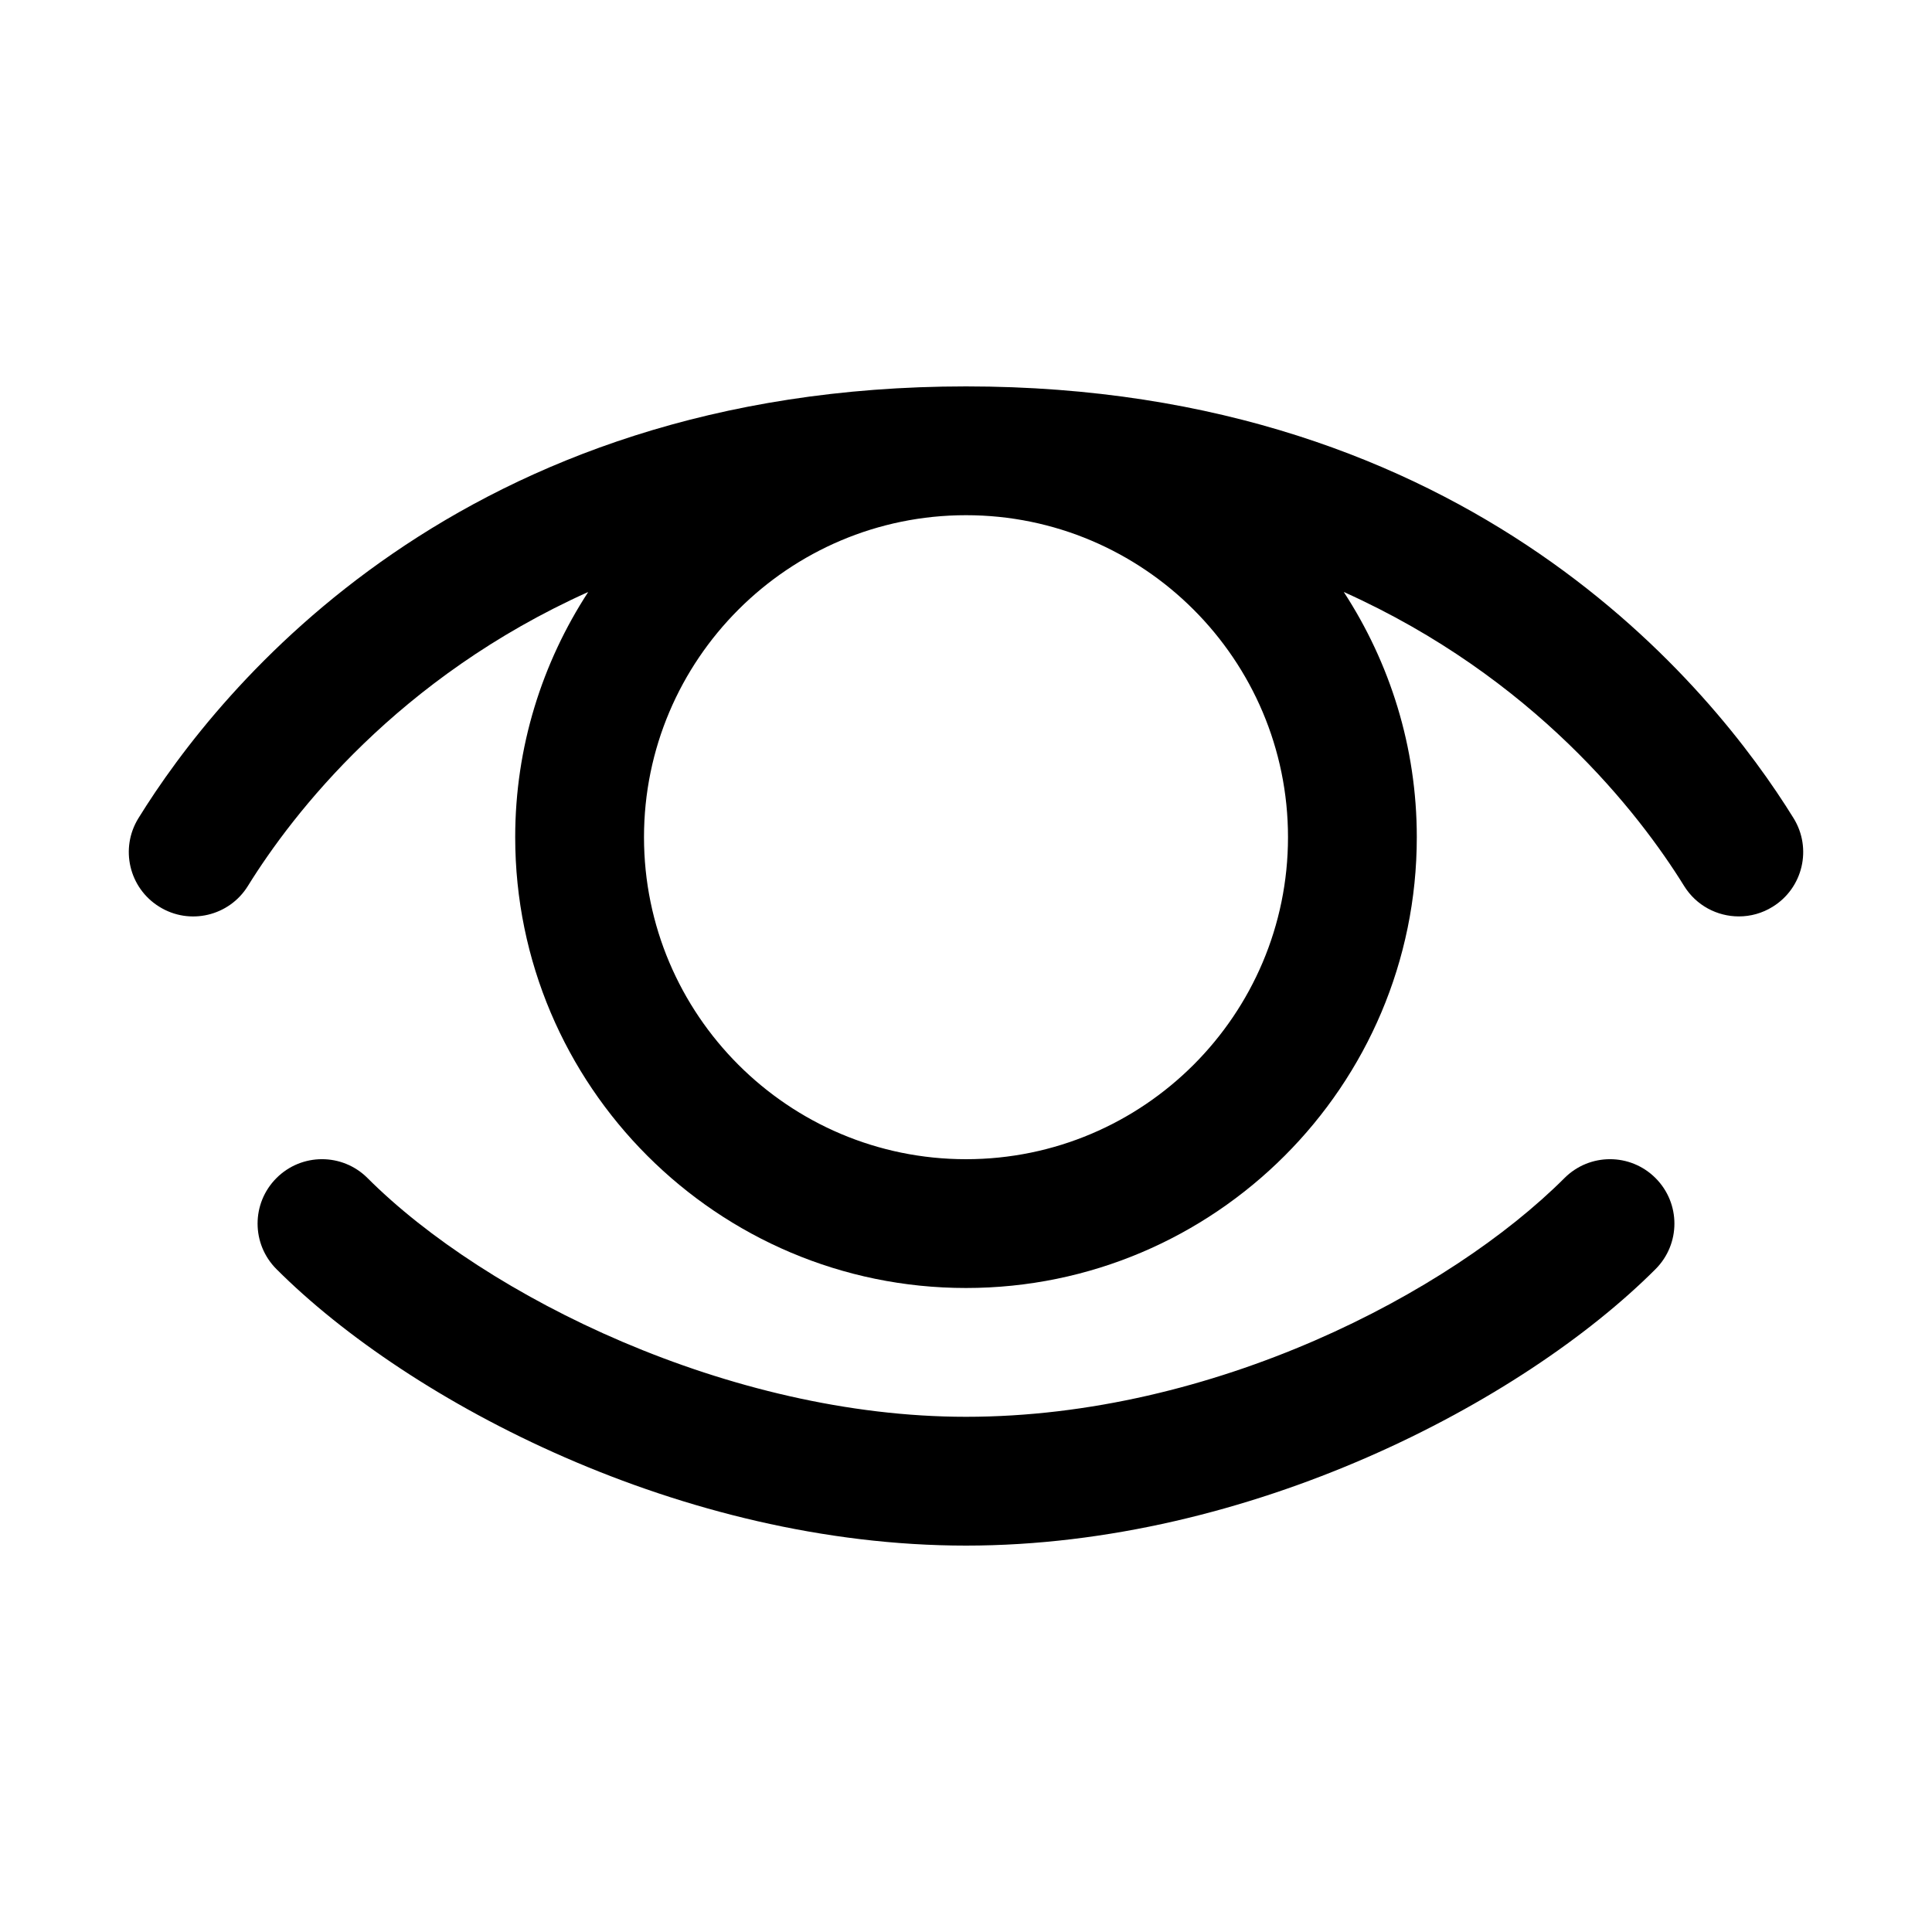 <?xml version="1.0" encoding="utf-8"?>
<!-- Generator: Adobe Illustrator 16.2.0, SVG Export Plug-In . SVG Version: 6.00 Build 0)  -->
<!DOCTYPE svg PUBLIC "-//W3C//DTD SVG 1.1//EN" "http://www.w3.org/Graphics/SVG/1.1/DTD/svg11.dtd">
<svg version="1.1" id="Layer_1" xmlns="http://www.w3.org/2000/svg" xmlns:xlink="http://www.w3.org/1999/xlink" x="0px" y="0px"
	 width="30px" height="30px" viewBox="0 0 30 30" enable-background="new 0 0 30 30" xml:space="preserve">
<g>
	<path d="M24.293,18.293C22.507,20.078,18.838,22,15,22c-3.667,0-7.451-1.865-9.293-3.707c-0.391-0.391-1.023-0.391-1.414,0
		s-0.391,1.023,0,1.414C6.36,21.775,10.593,24,15,24s8.64-2.225,10.707-4.293c0.391-0.391,0.391-1.023,0-1.414
		S24.684,17.902,24.293,18.293z"/>
	<path d="M27.85,12.704C26.603,10.688,22.852,6,15,6S3.397,10.688,2.15,12.704c-0.291,0.47-0.146,1.086,0.324,1.376
		c0.469,0.292,1.086,0.146,1.376-0.324c0.701-1.131,2.333-3.237,5.284-4.564C8.419,10.29,8,11.596,8,13c0,3.86,3.14,7,7,7
		s7-3.14,7-7c0-1.404-0.419-2.71-1.134-3.808c2.952,1.327,4.583,3.433,5.284,4.564c0.189,0.306,0.516,0.474,0.851,0.474
		c0.18,0,0.361-0.048,0.525-0.15C27.996,13.79,28.141,13.174,27.85,12.704z M20,13c0,2.757-2.243,5-5,5s-5-2.243-5-5s2.243-5,5-5
		S20,10.243,20,13z"/>
</g>
</svg>
